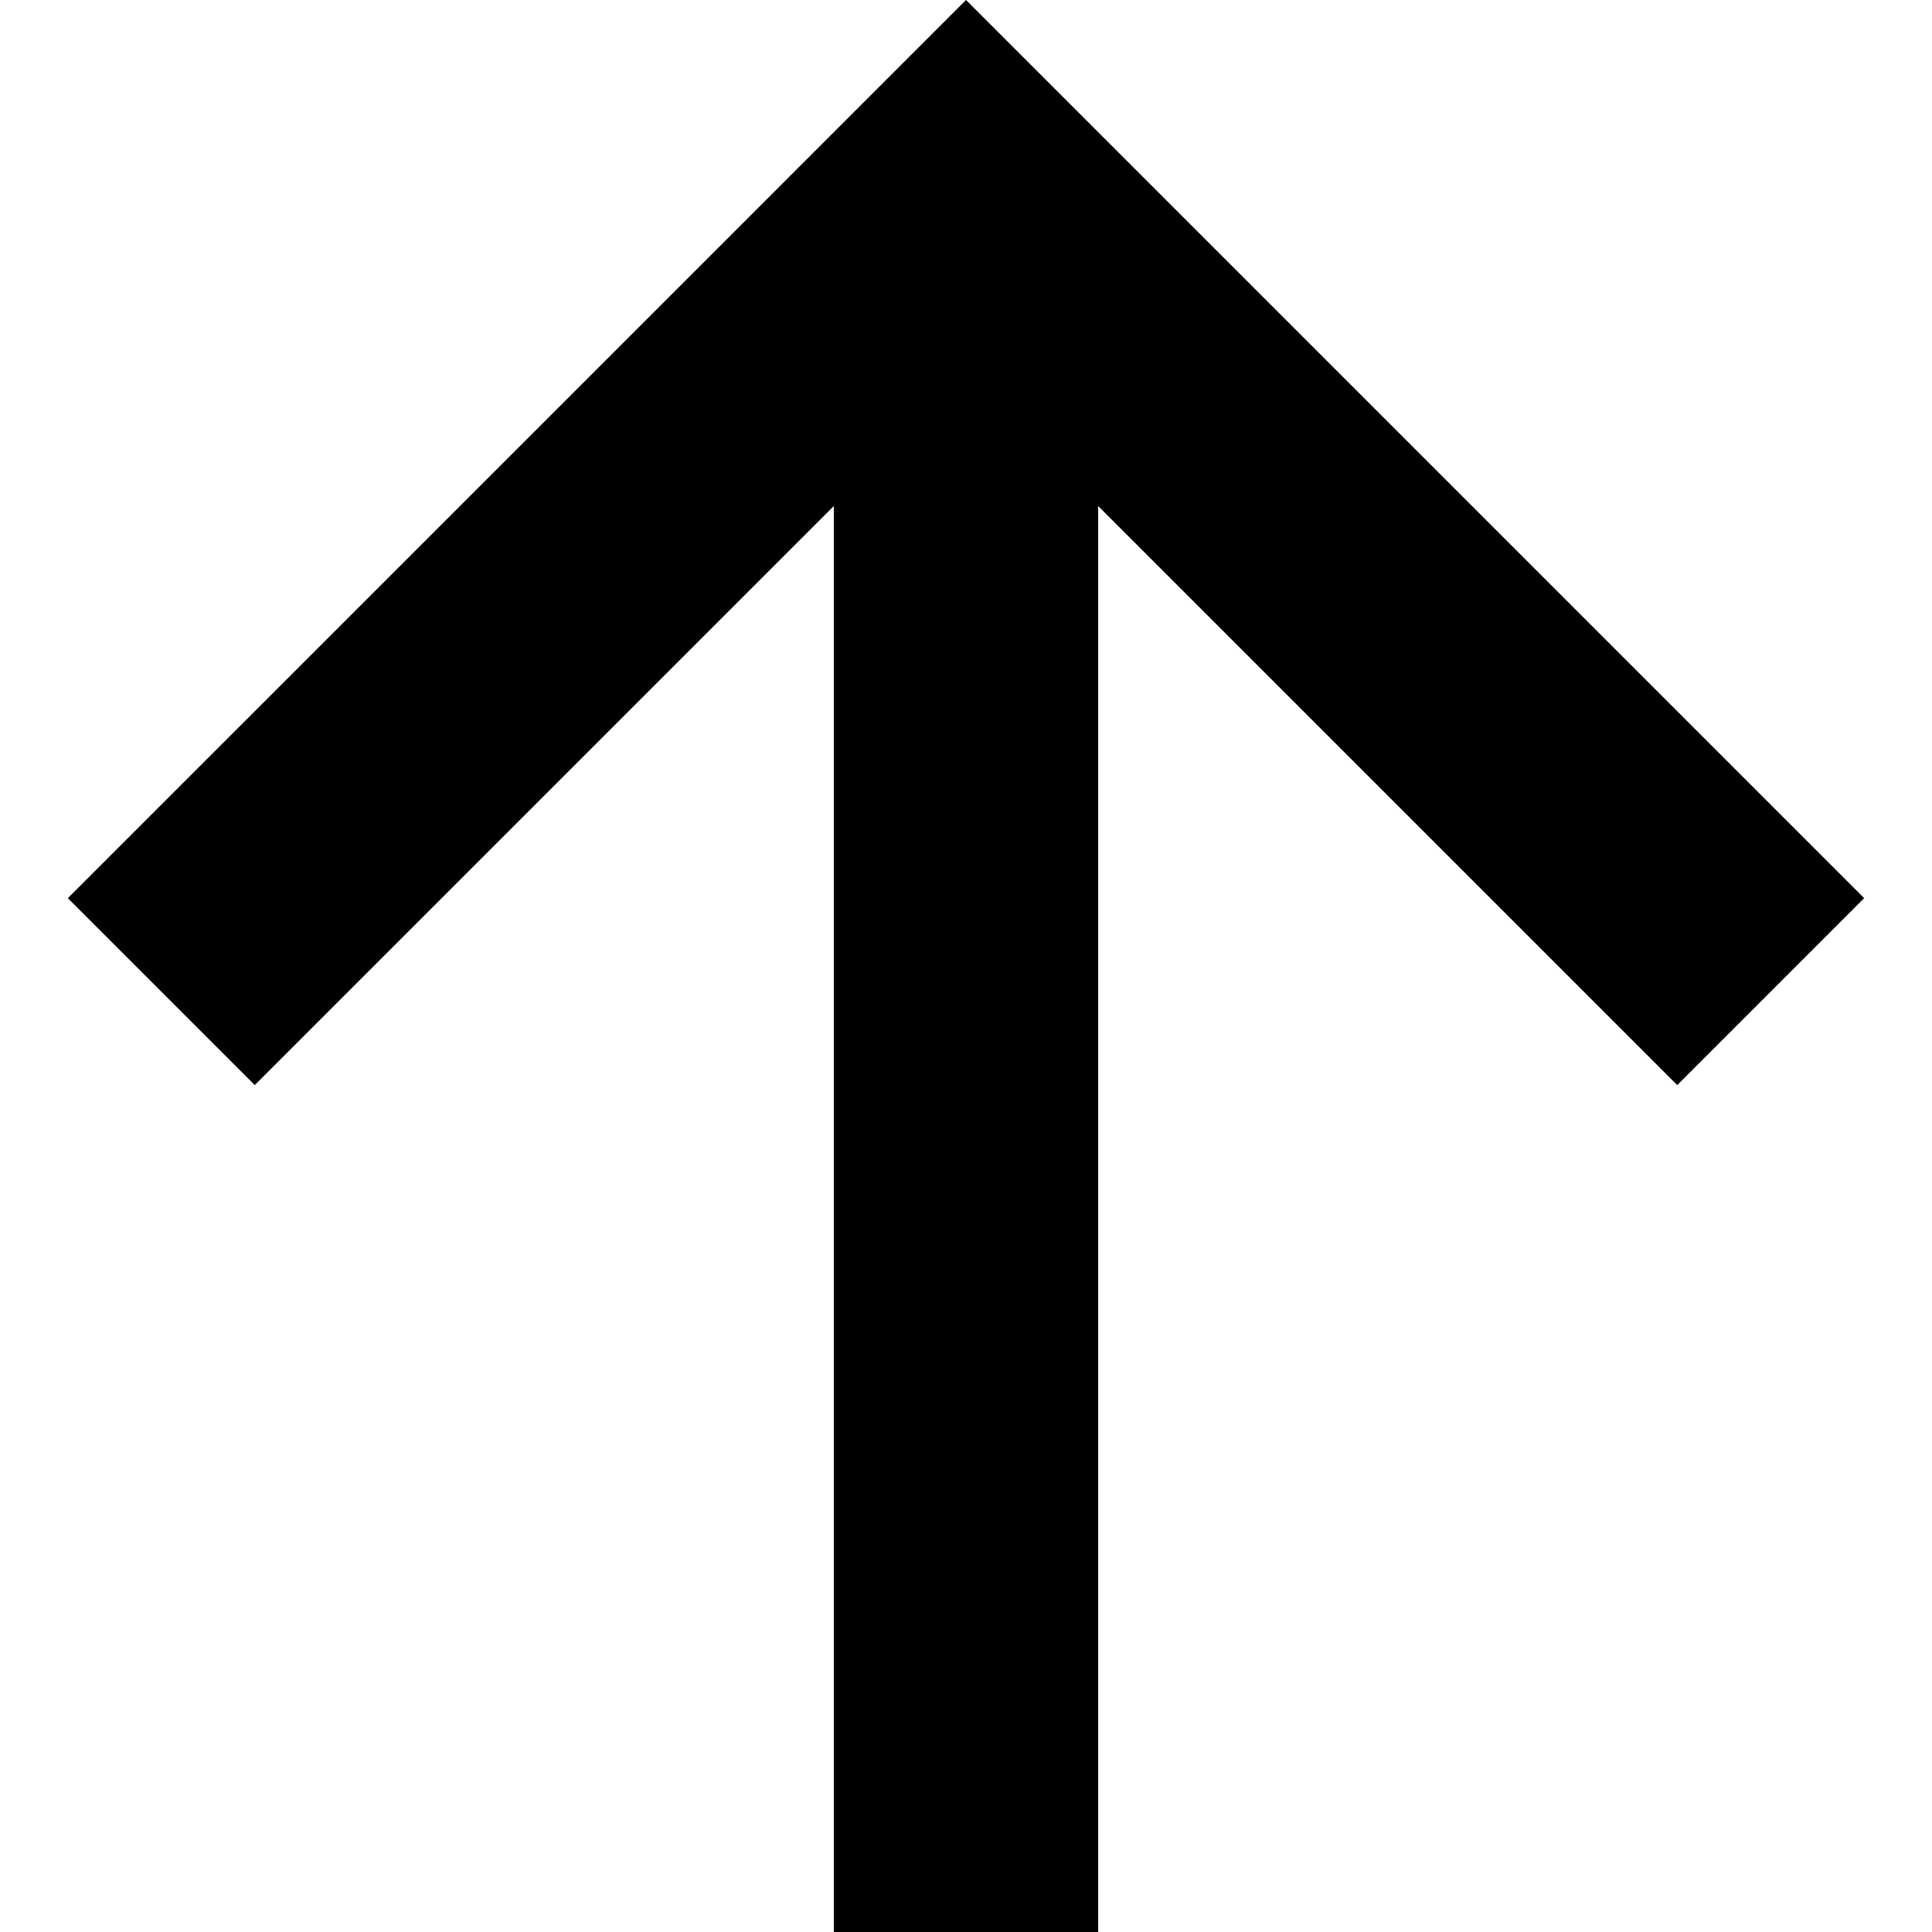 <svg width="500" height="500" viewBox="0 0 500 500" fill="none" xmlns="http://www.w3.org/2000/svg">
<g clip-path="url(#clip0)">
<path fill-rule="evenodd" clip-rule="evenodd" d="M482.441 232.441L434.065 280.817L284.207 130.961L284.207 500L215.793 500L215.793 130.959L65.935 280.817L17.559 232.441L201.624 48.377L201.624 48.376L250 -8.66893e-05L482.441 232.441Z" fill="black"/>
</g>
<defs>
<clipPath id="clip0">
<rect width="500" height="500" fill="white"/>
</clipPath>
</defs>
</svg>
